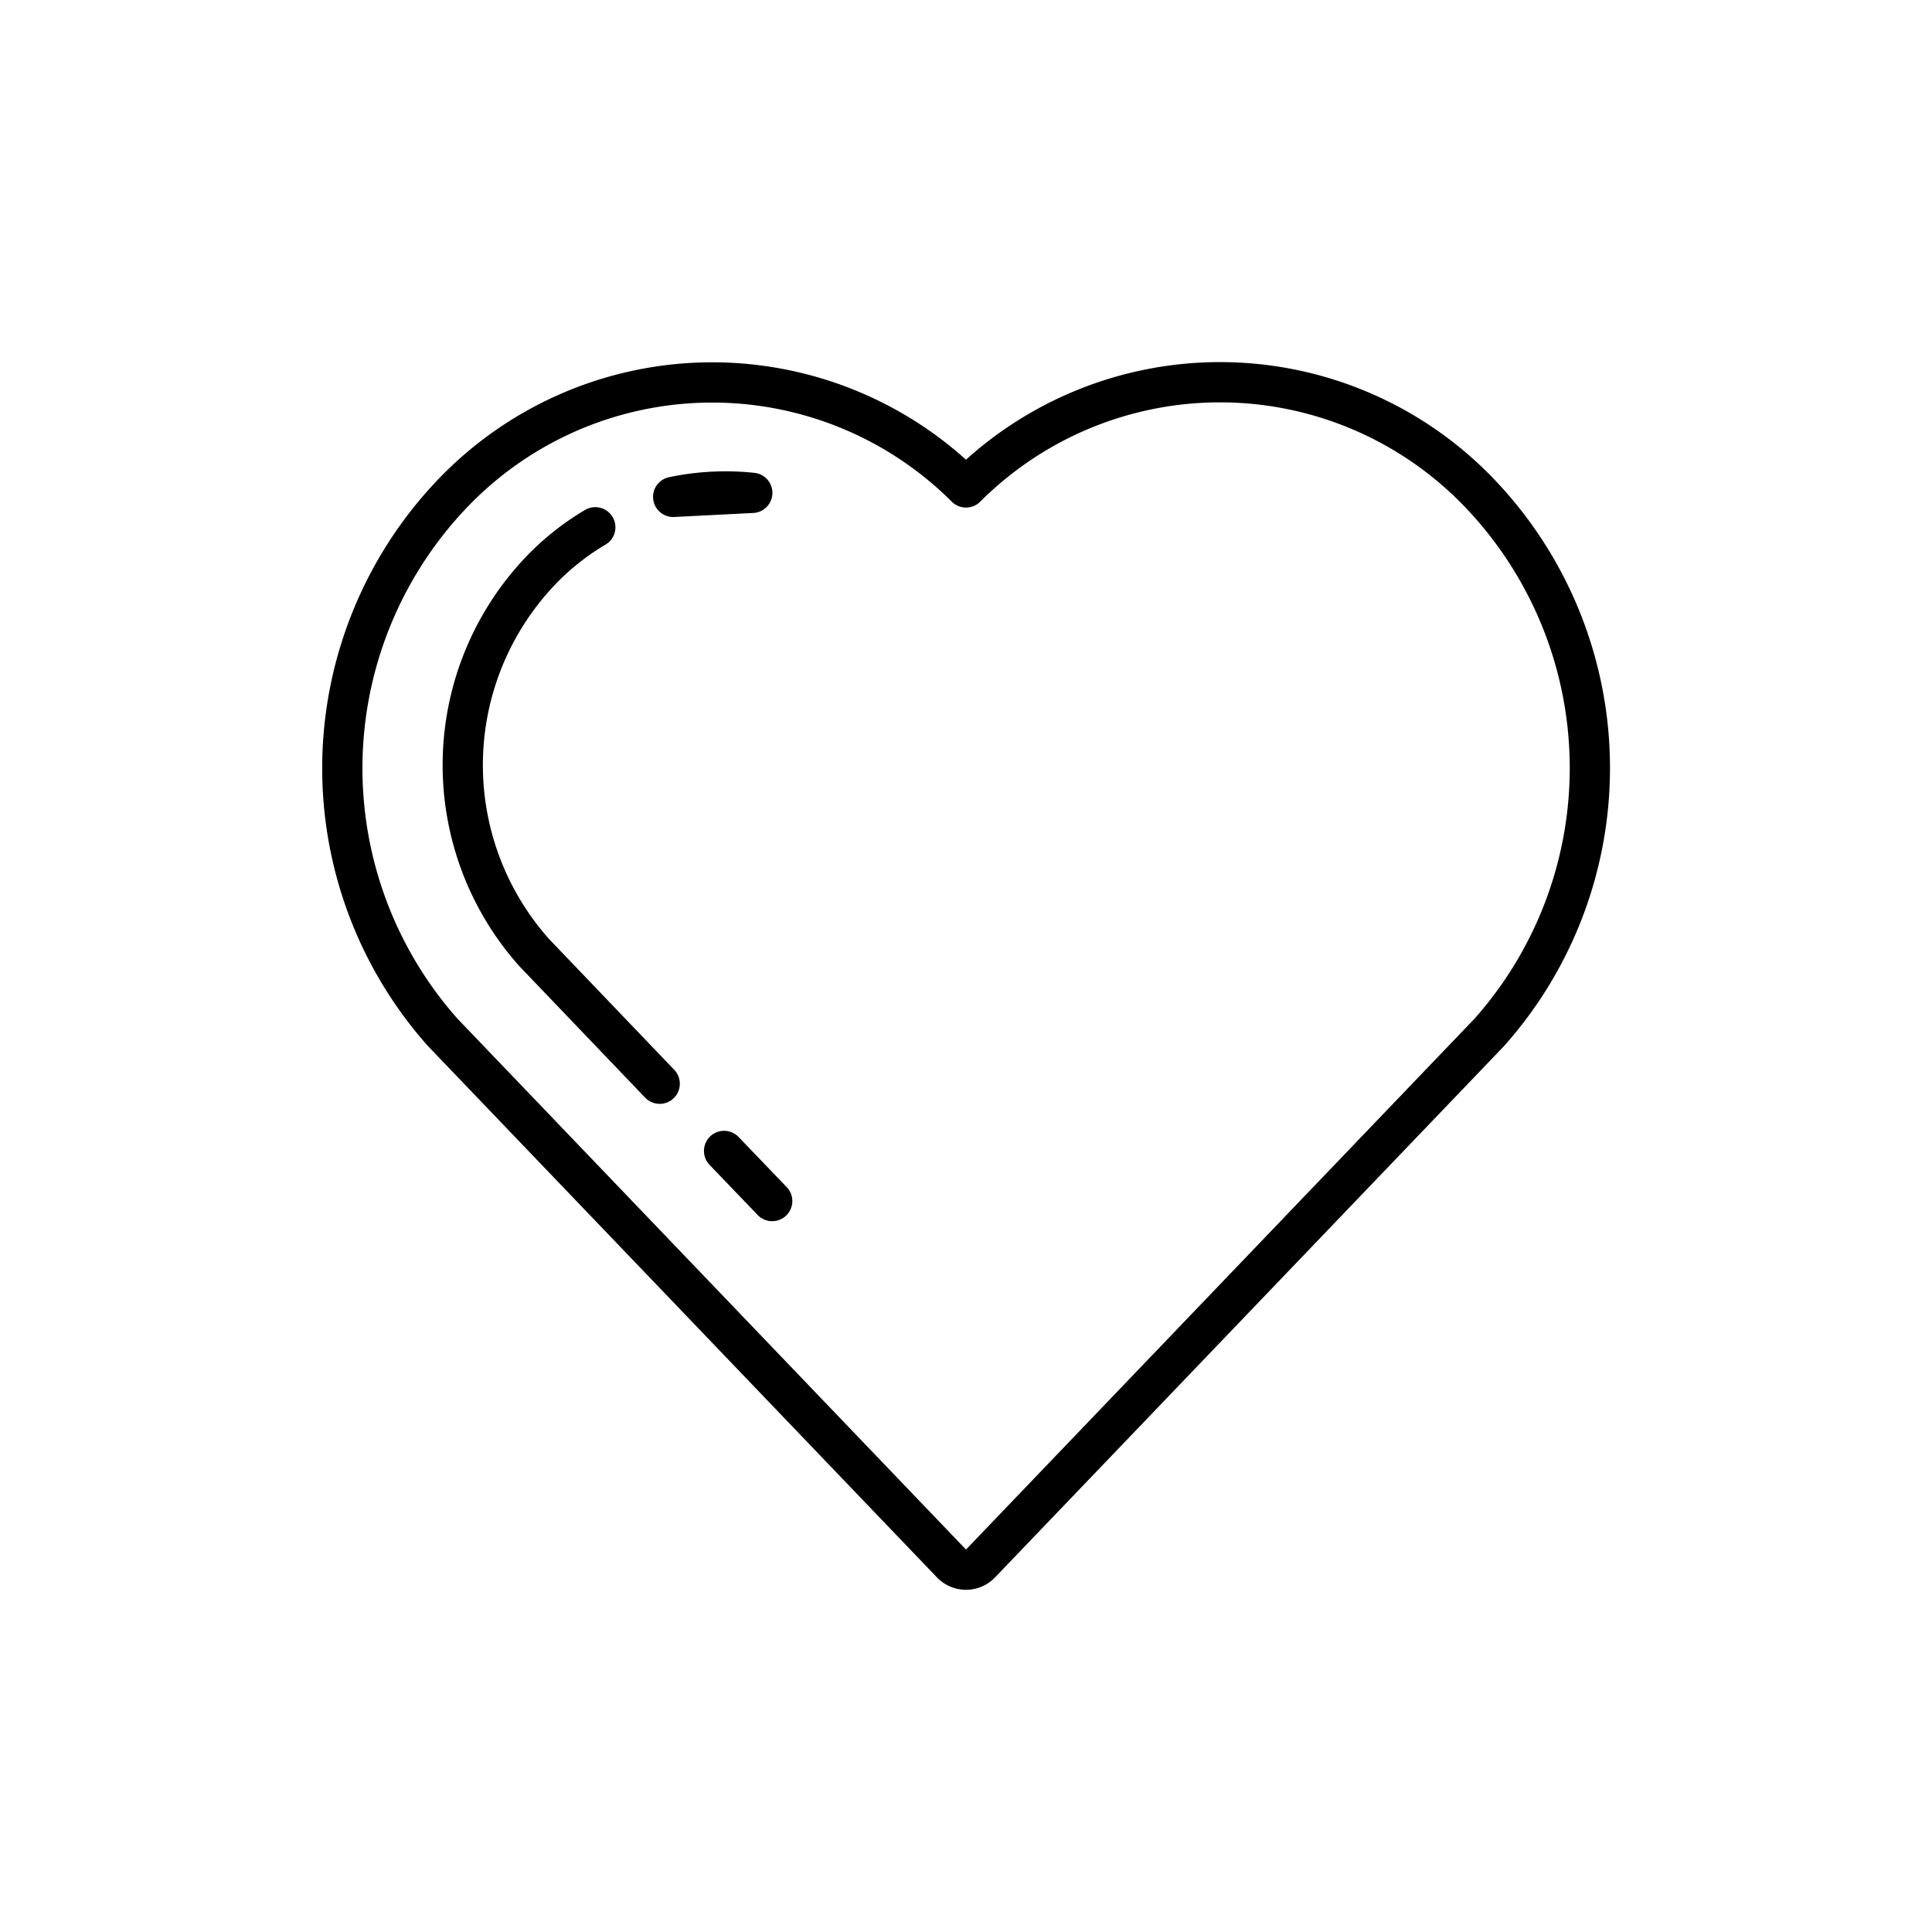 <svg width="96" height="96" viewBox="0 0 96 96" fill="none" xmlns="http://www.w3.org/2000/svg"><path d="M35.98 57.19l2.39 2.49M74 51.3a19.76 19.76 0 00-.38-26.69A17.85 17.85 0 0048 24.22a17.85 17.85 0 00-25.6.39A19.76 19.76 0 0022 51.3l25.28 26.39a1 1 0 001.44 0L74 51.3zM37.38 24.49a12.653 12.653 0 00-3.93.2l3.93-.2z" stroke="currentColor" stroke-width="2" stroke-linecap="round" stroke-linejoin="round"/><path d="M29.58 26.2a12.717 12.717 0 00-2.76 2.2 14 14 0 00-.27 18.94l6.23 6.51" stroke="currentColor" stroke-width="2" stroke-linecap="round" stroke-linejoin="round"/></svg>